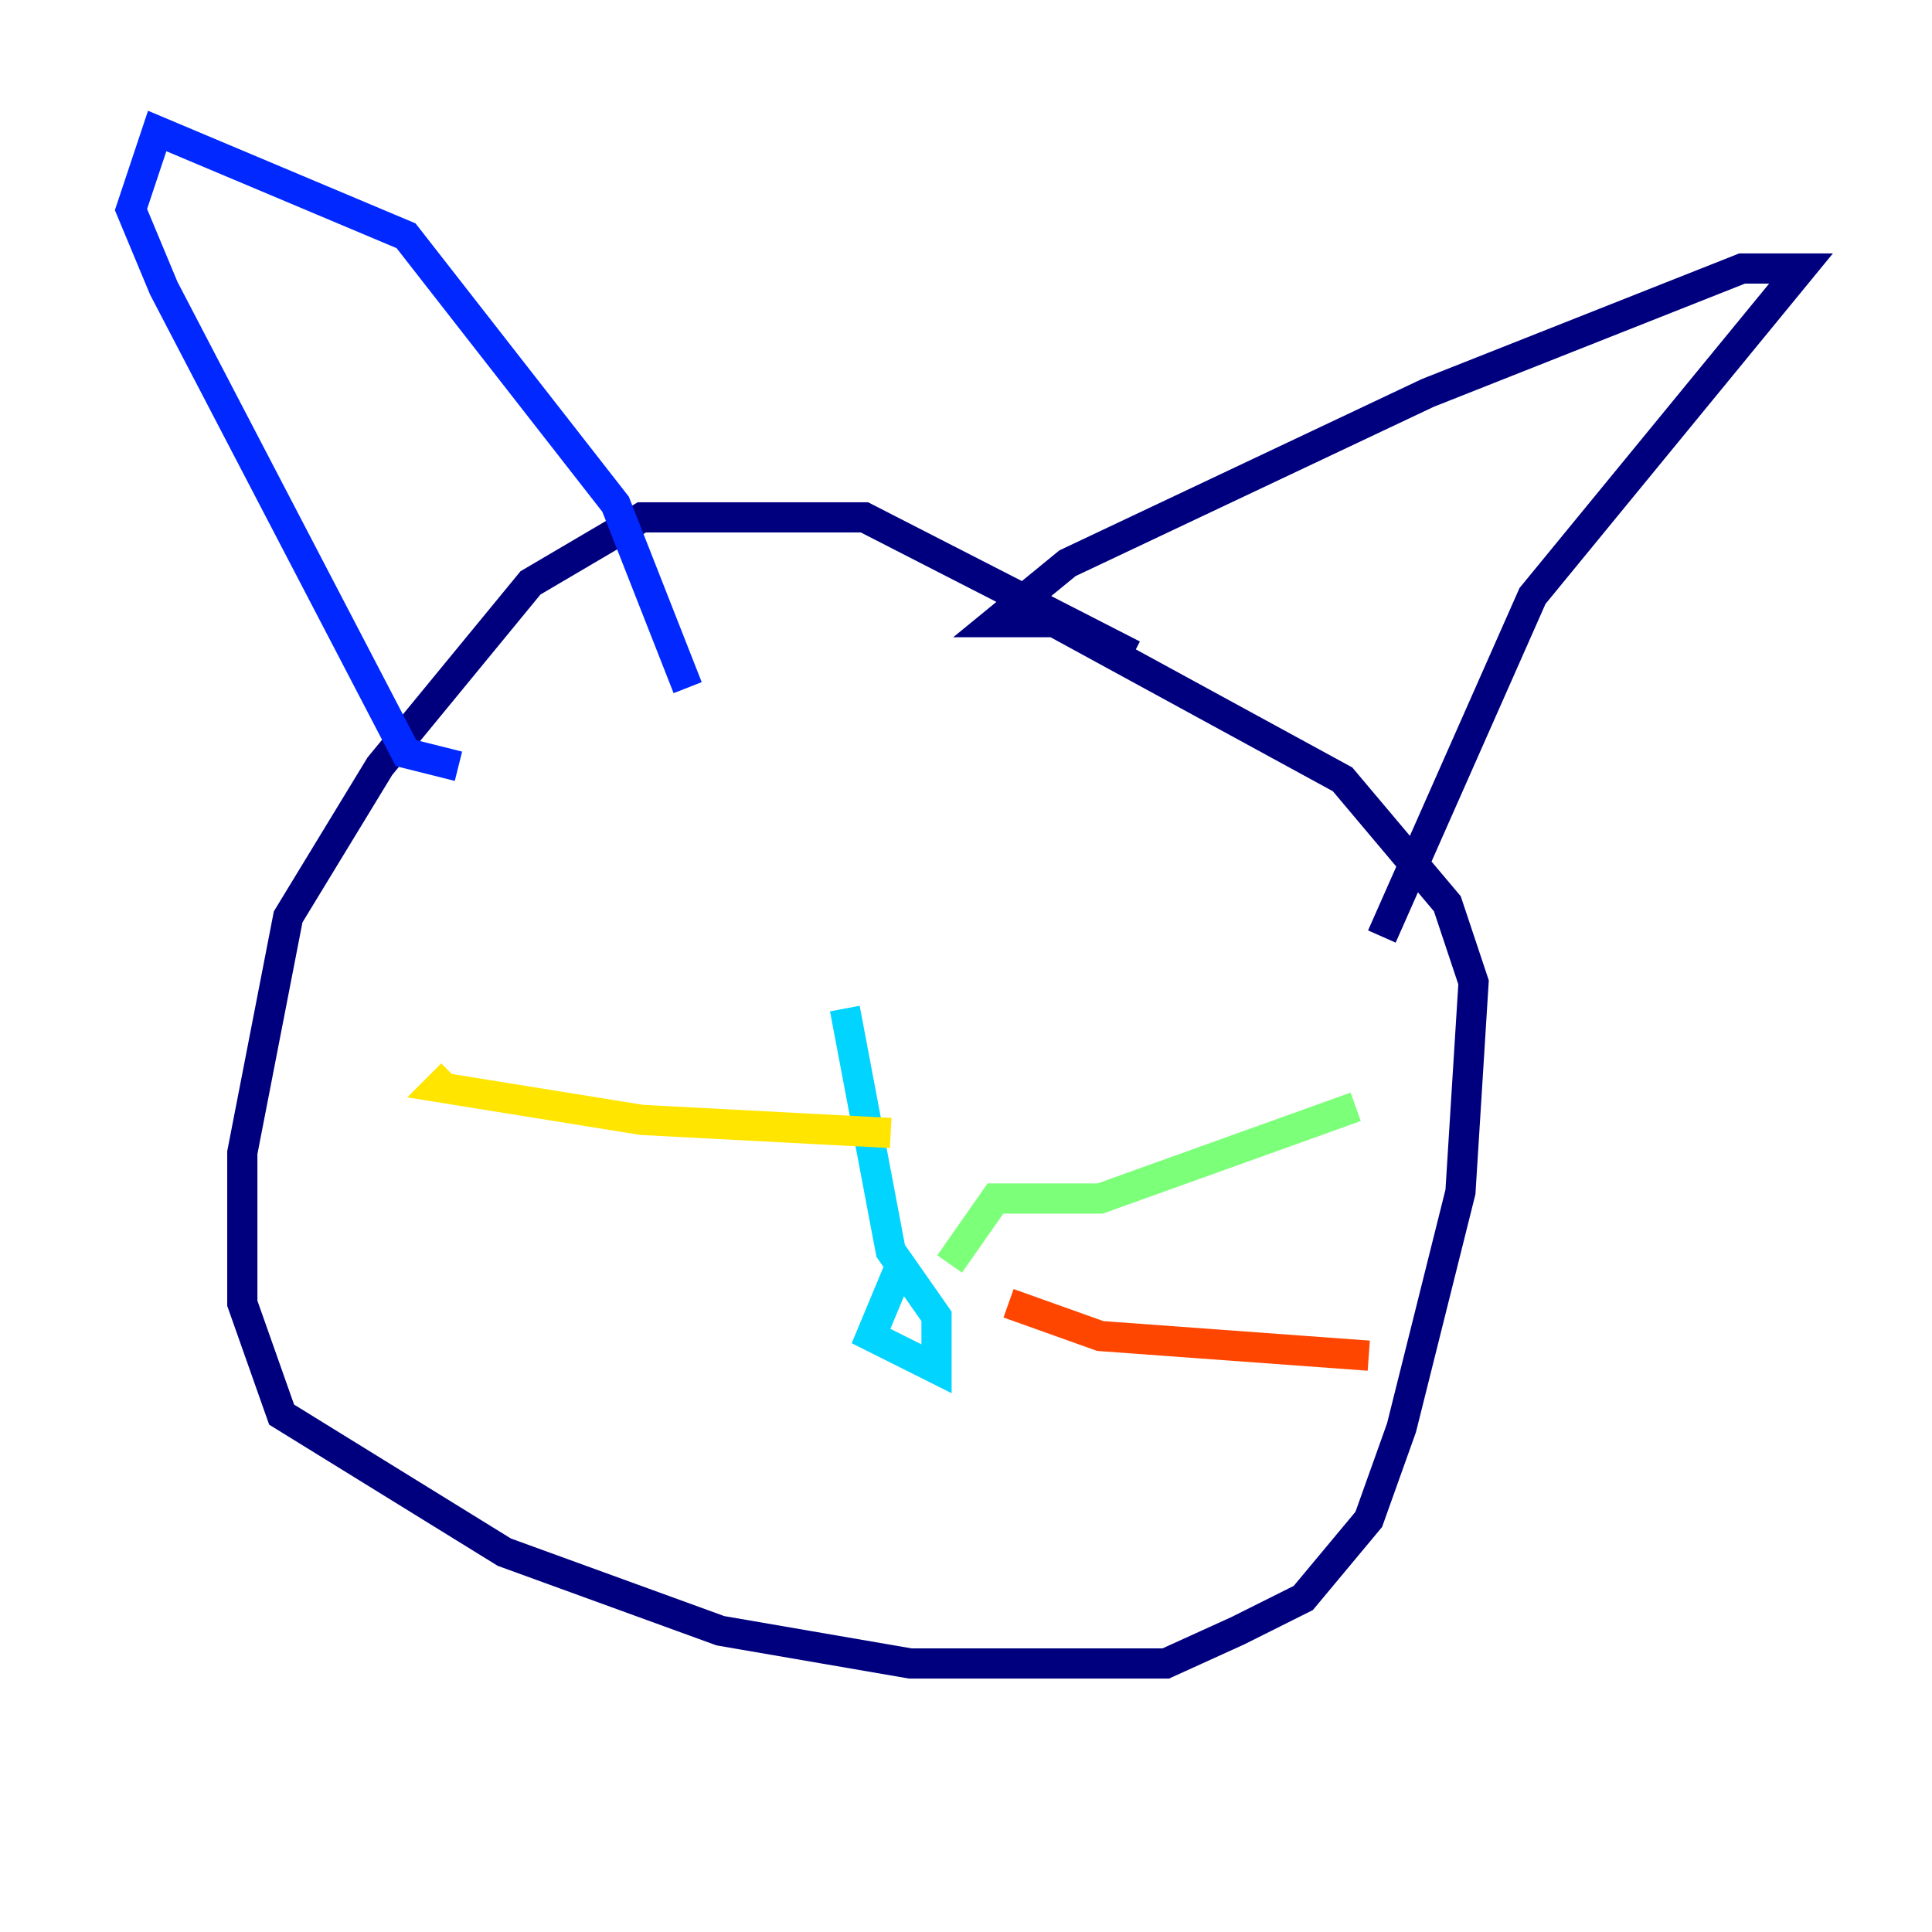 <?xml version="1.0" encoding="utf-8" ?>
<svg baseProfile="tiny" height="128" version="1.2" viewBox="0,0,128,128" width="128" xmlns="http://www.w3.org/2000/svg" xmlns:ev="http://www.w3.org/2001/xml-events" xmlns:xlink="http://www.w3.org/1999/xlink"><defs /><polyline fill="none" points="75.064,43.39 57.275,34.278 42.522,34.278 35.146,38.617 25.166,50.766 19.091,60.746 16.054,76.366 16.054,86.346 18.658,93.722 33.41,102.834 47.729,108.041 60.312,110.21 77.234,110.21 82.007,108.041 86.346,105.871 90.685,100.664 92.854,94.59 96.759,78.969 97.627,65.085 95.891,59.878 88.949,51.634 69.858,41.22 65.953,41.22 70.725,37.315 94.59,26.034 115.417,17.79 119.322,17.79 101.532,39.485 91.552,62.047" stroke="#00007f" stroke-width="2" /><polyline fill="none" points="45.559,45.559 40.786,33.41 26.902,15.62 10.414,8.678 8.678,13.885 10.848,19.091 26.902,49.898 30.373,50.766" stroke="#0028ff" stroke-width="2" /><polyline fill="none" points="59.878,83.308 57.709,88.515 62.047,90.685 62.047,87.214 59.01,82.875 55.973,66.82" stroke="#00d4ff" stroke-width="2" /><polyline fill="none" points="62.915,83.742 65.953,79.403 72.895,79.403 89.817,73.329" stroke="#7cff79" stroke-width="2" /><polyline fill="none" points="59.01,75.064 42.522,74.197 29.071,72.027 29.939,71.159" stroke="#ffe500" stroke-width="2" /><polyline fill="none" points="66.82,86.346 72.895,88.515 90.685,89.817" stroke="#ff4600" stroke-width="2" /><polyline fill="none" points="41.22,38.183 41.22,38.183" stroke="#7f0000" stroke-width="2" /></svg>